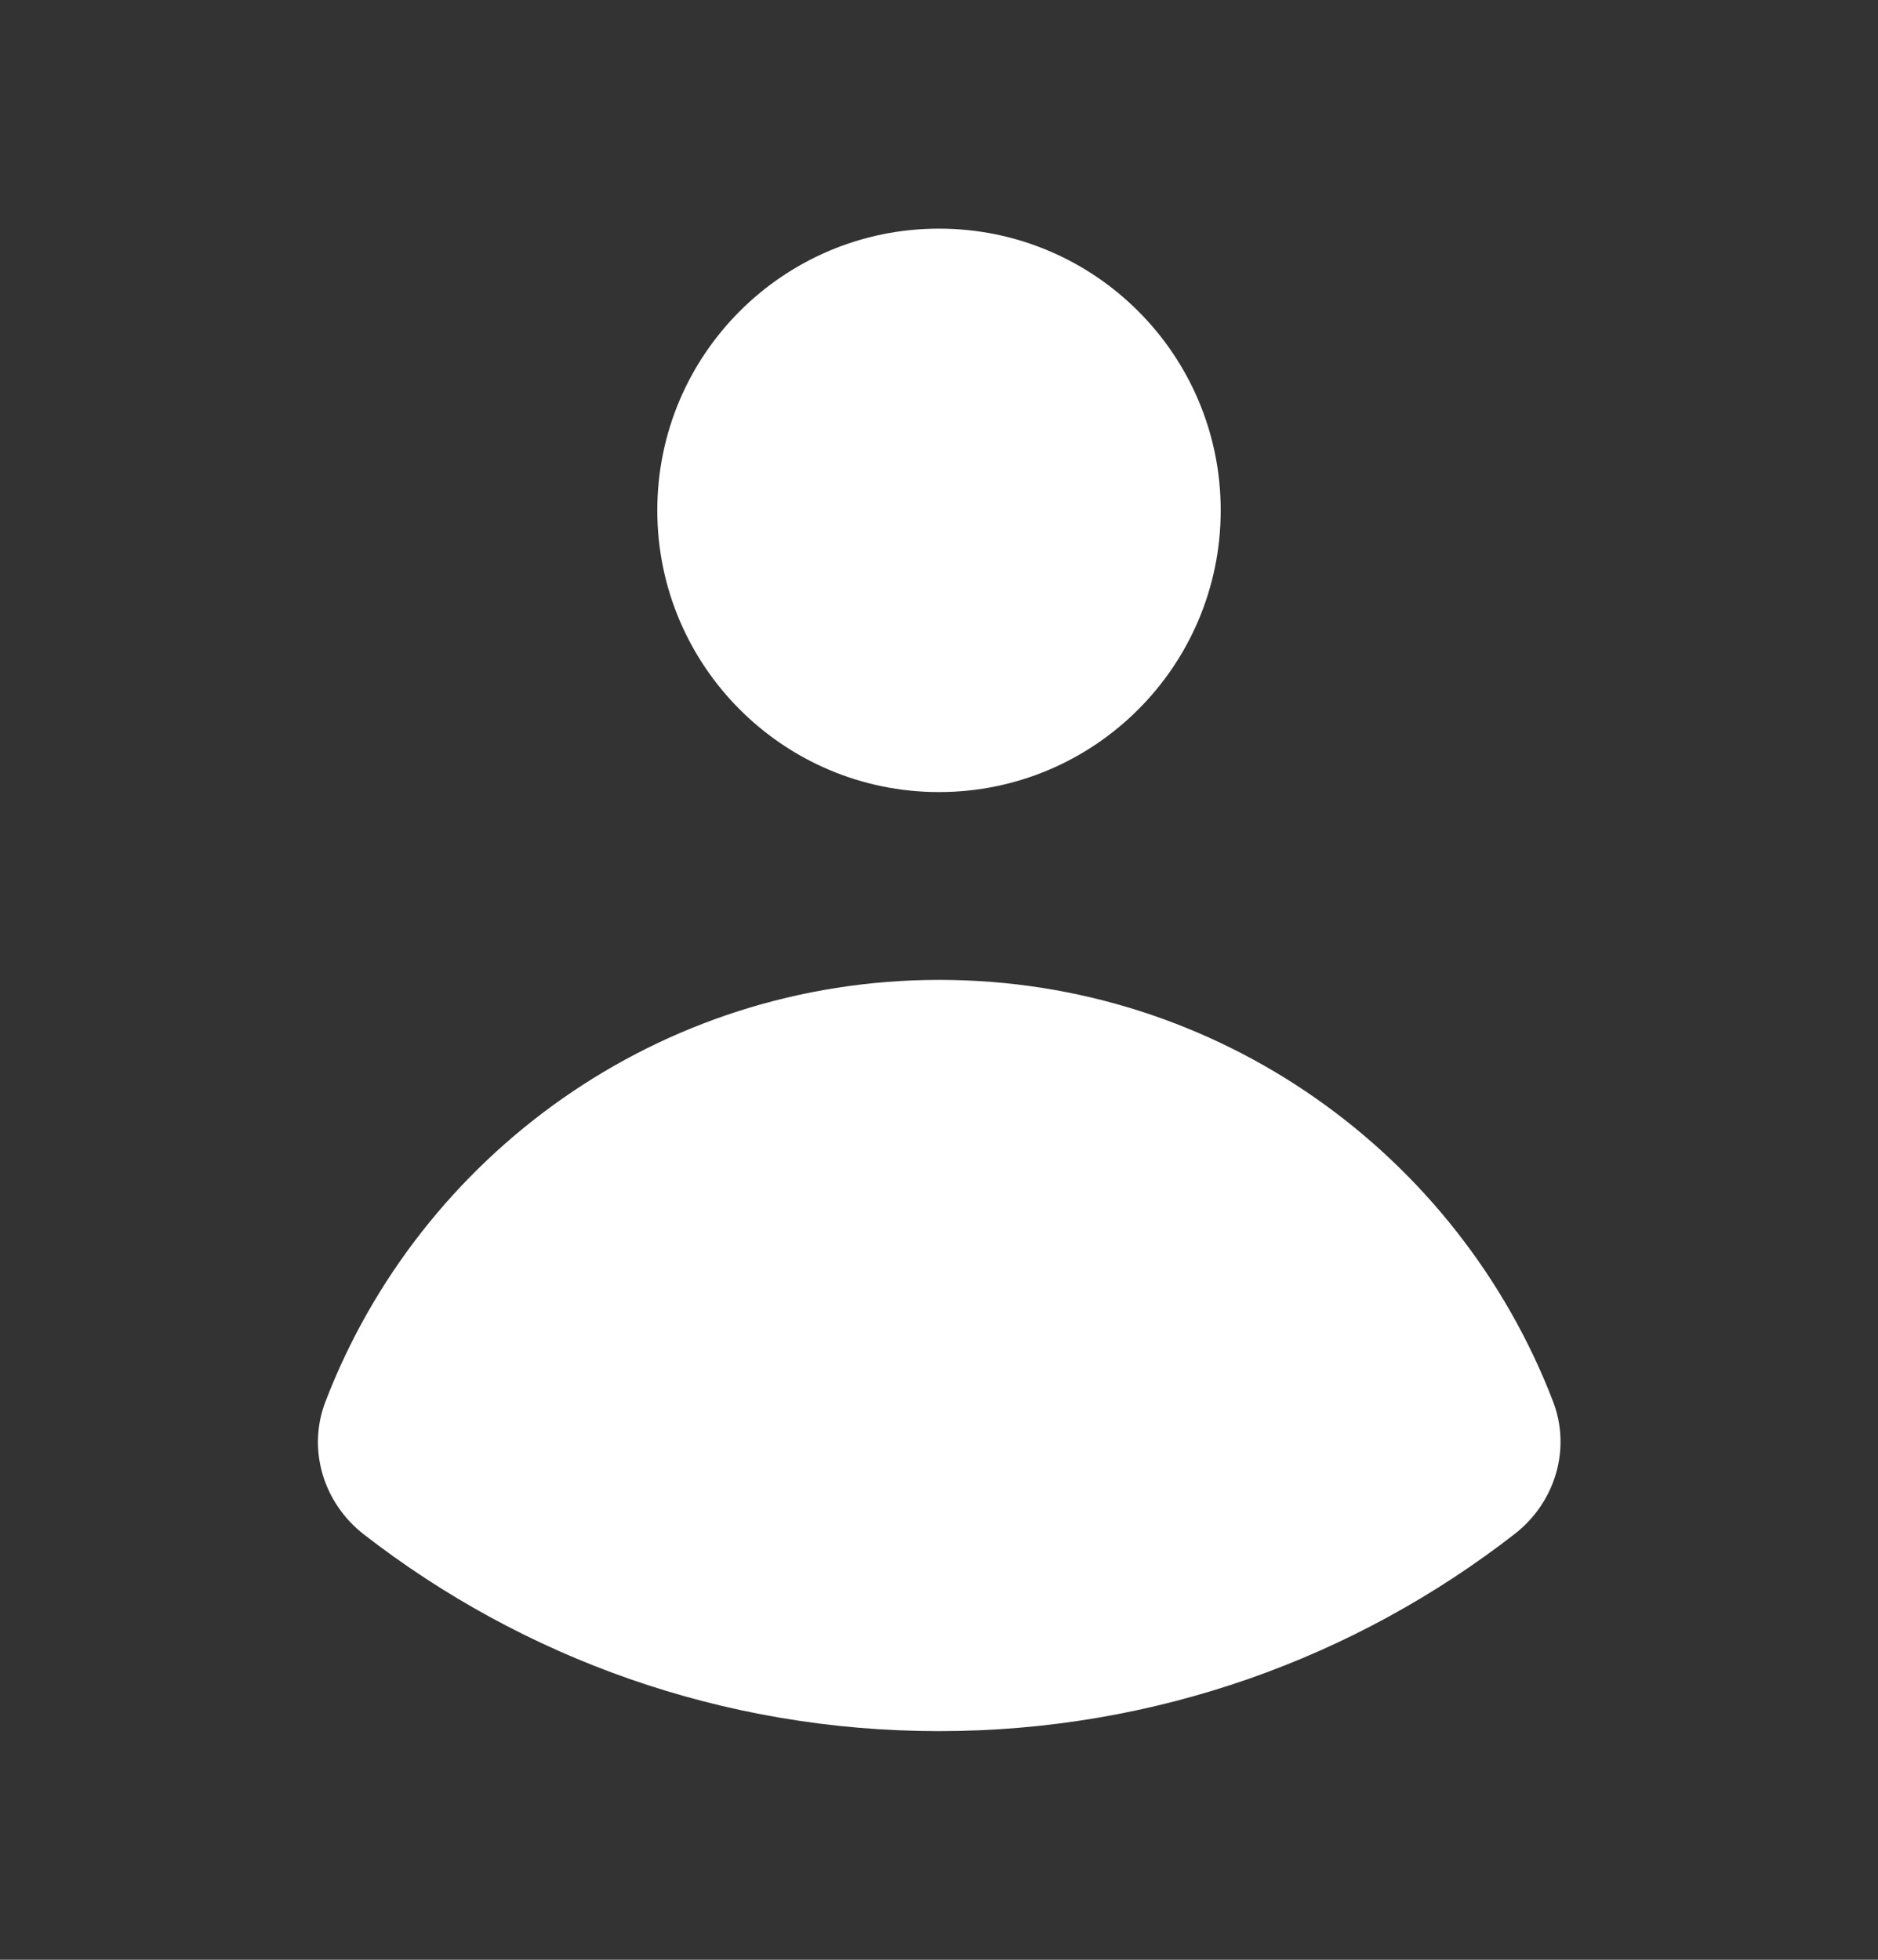 <svg width="23" height="24" viewBox="0 0 23 24" fill="none" xmlns="http://www.w3.org/2000/svg">
<rect x="0" y="0" width="23" height="24" fill="#333333" stroke="none"/>
<path d="M11.5 9.7C13.405 9.7 14.95 8.155 14.95 6.25C14.95 4.344 13.405 2.8 11.5 2.8C9.595 2.8 8.05 4.344 8.05 6.25C8.05 8.155 9.595 9.7 11.5 9.7Z" fill="white"/>
<path d="M3.985 17.167C3.761 17.752 3.961 18.406 4.455 18.79C6.401 20.301 8.846 21.2 11.5 21.2C14.157 21.2 16.604 20.299 18.551 18.785C19.045 18.401 19.245 17.747 19.02 17.162C17.86 14.143 14.932 12 11.504 12C8.073 12 5.144 14.145 3.985 17.167Z" fill="white"/>
</svg>
